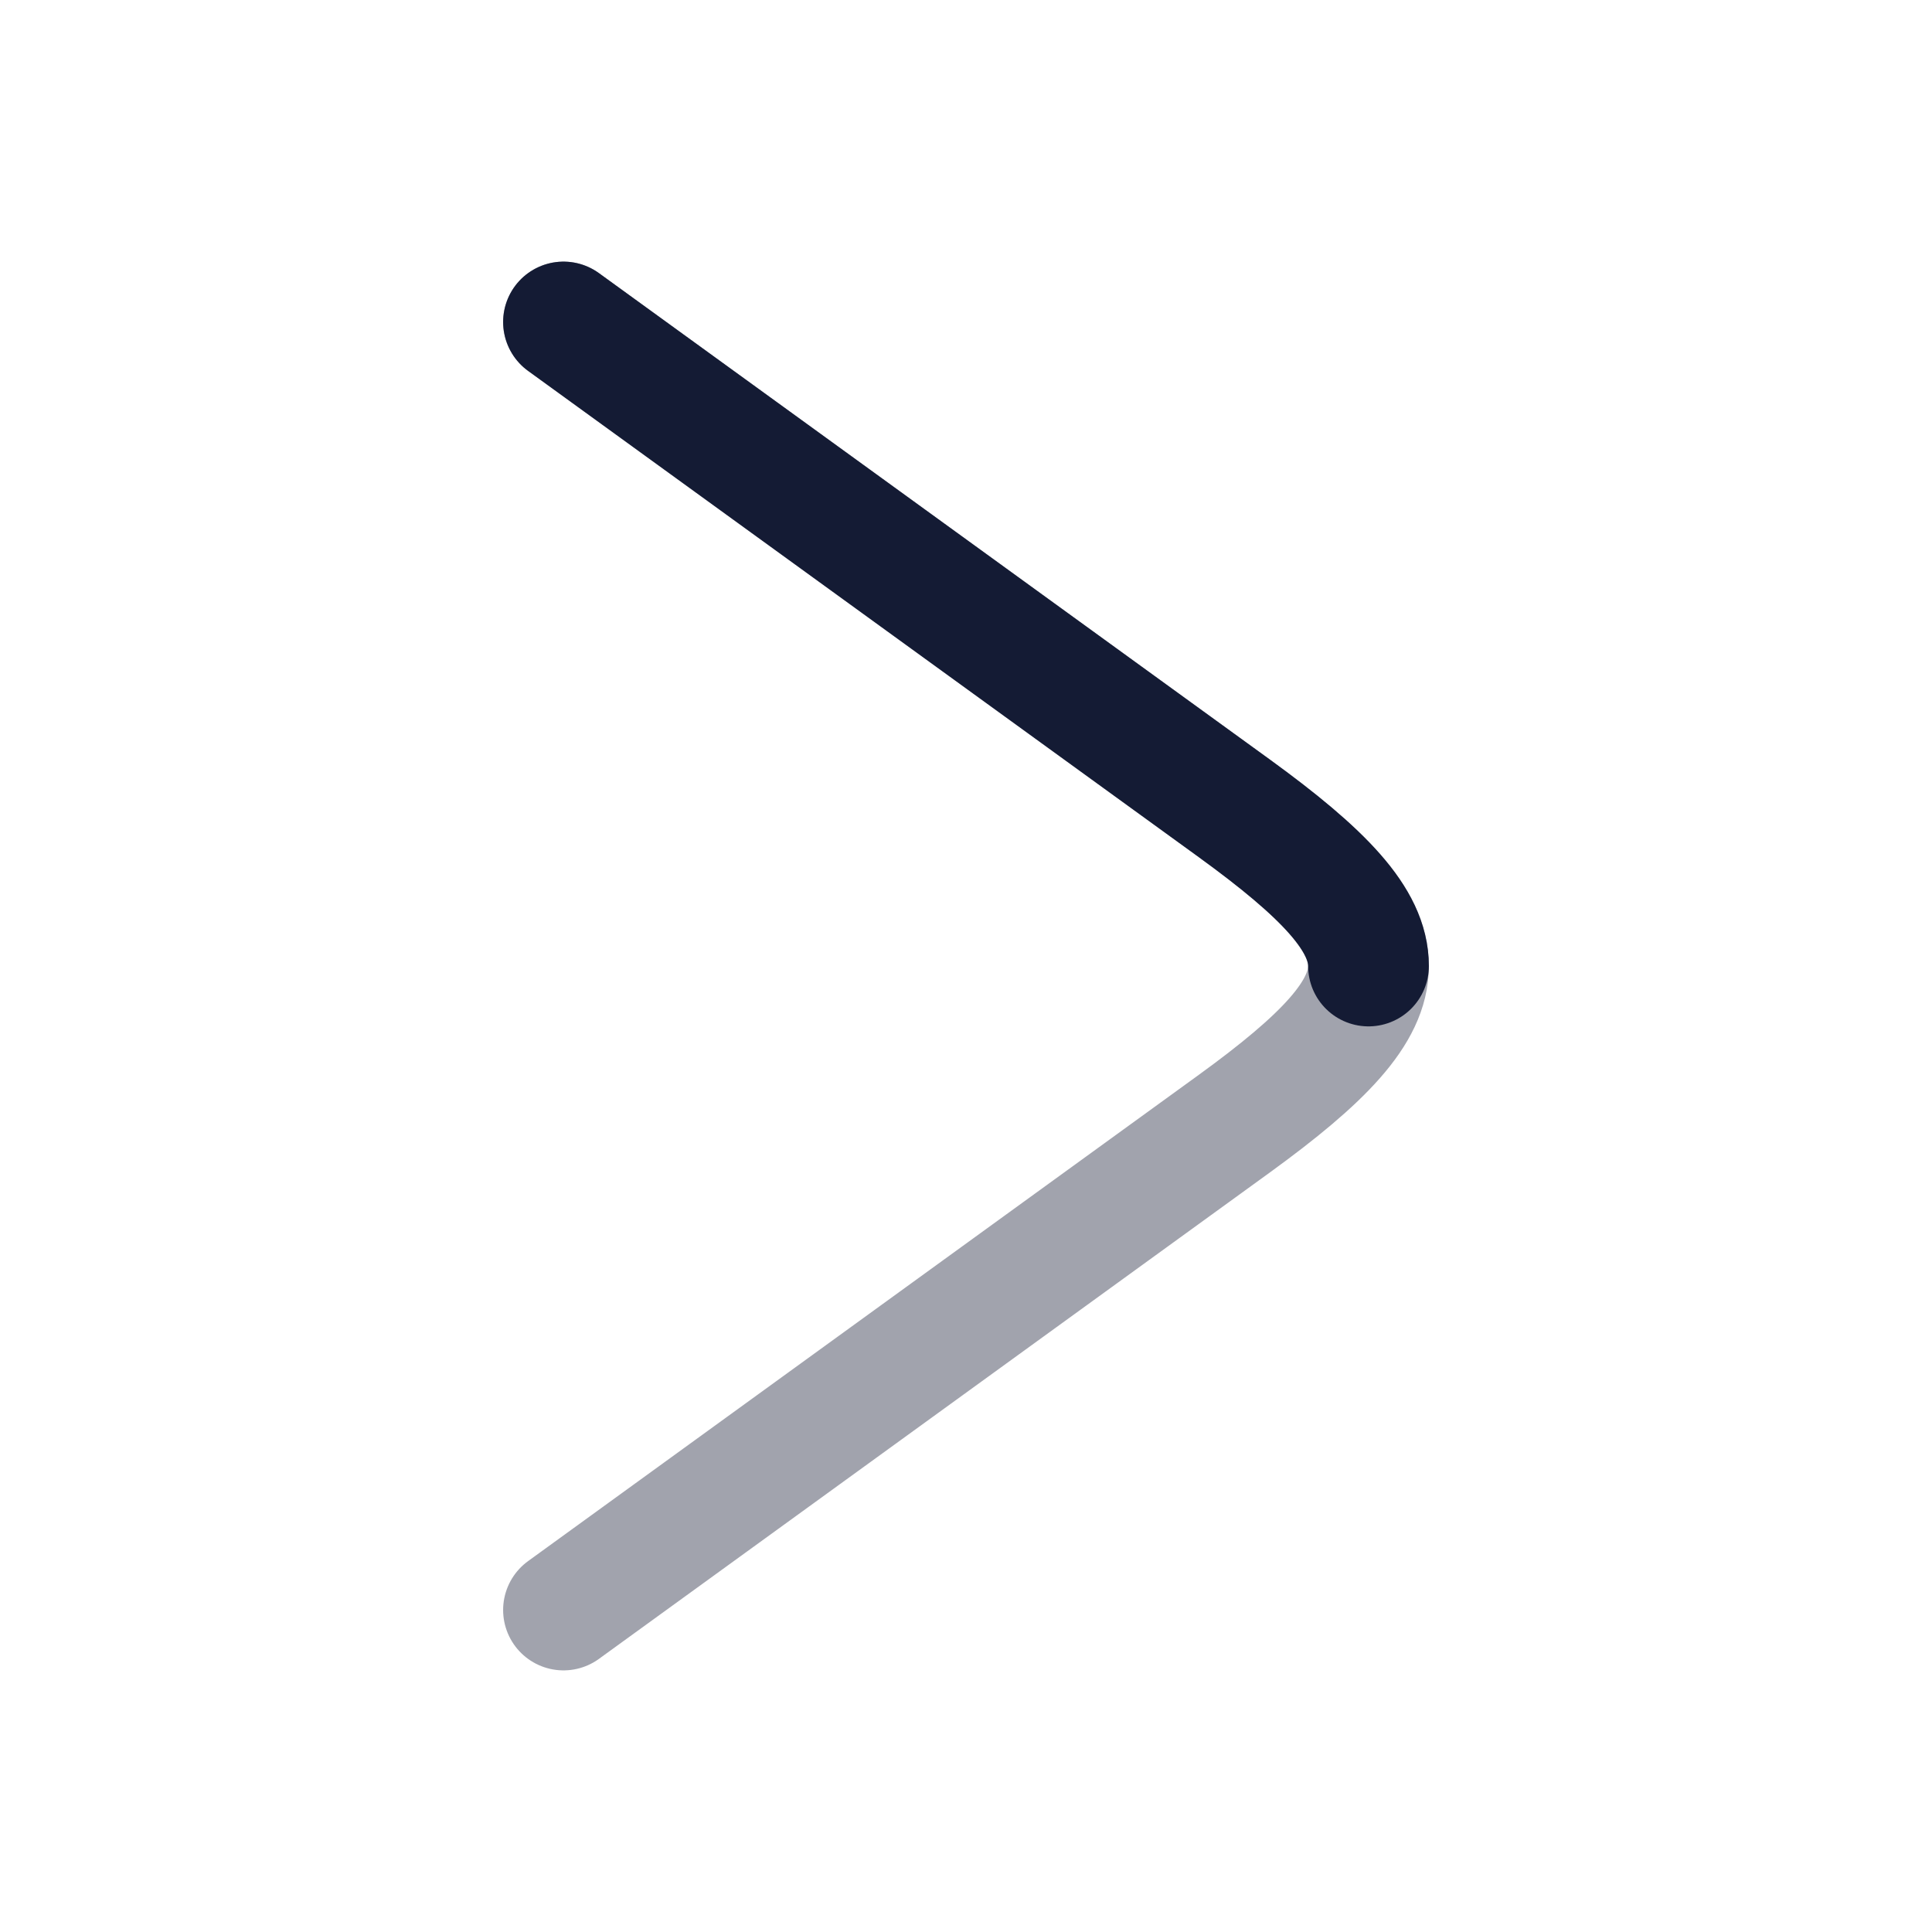 <svg width="24" height="24" viewBox="0 0 24 24" fill="none" xmlns="http://www.w3.org/2000/svg">
<path opacity="0.4" d="M7 4L15.331 10.04C17.556 11.655 17.556 12.345 15.331 13.96L7 20" stroke="#141B34" stroke-width="1.5" stroke-linecap="round" stroke-linejoin="round"/>
<path d="M7 4L15.331 10.04C16.444 10.848 17 11.424 17 12" stroke="#141B34" stroke-width="1.5" stroke-linecap="round" stroke-linejoin="round"/>
</svg>

